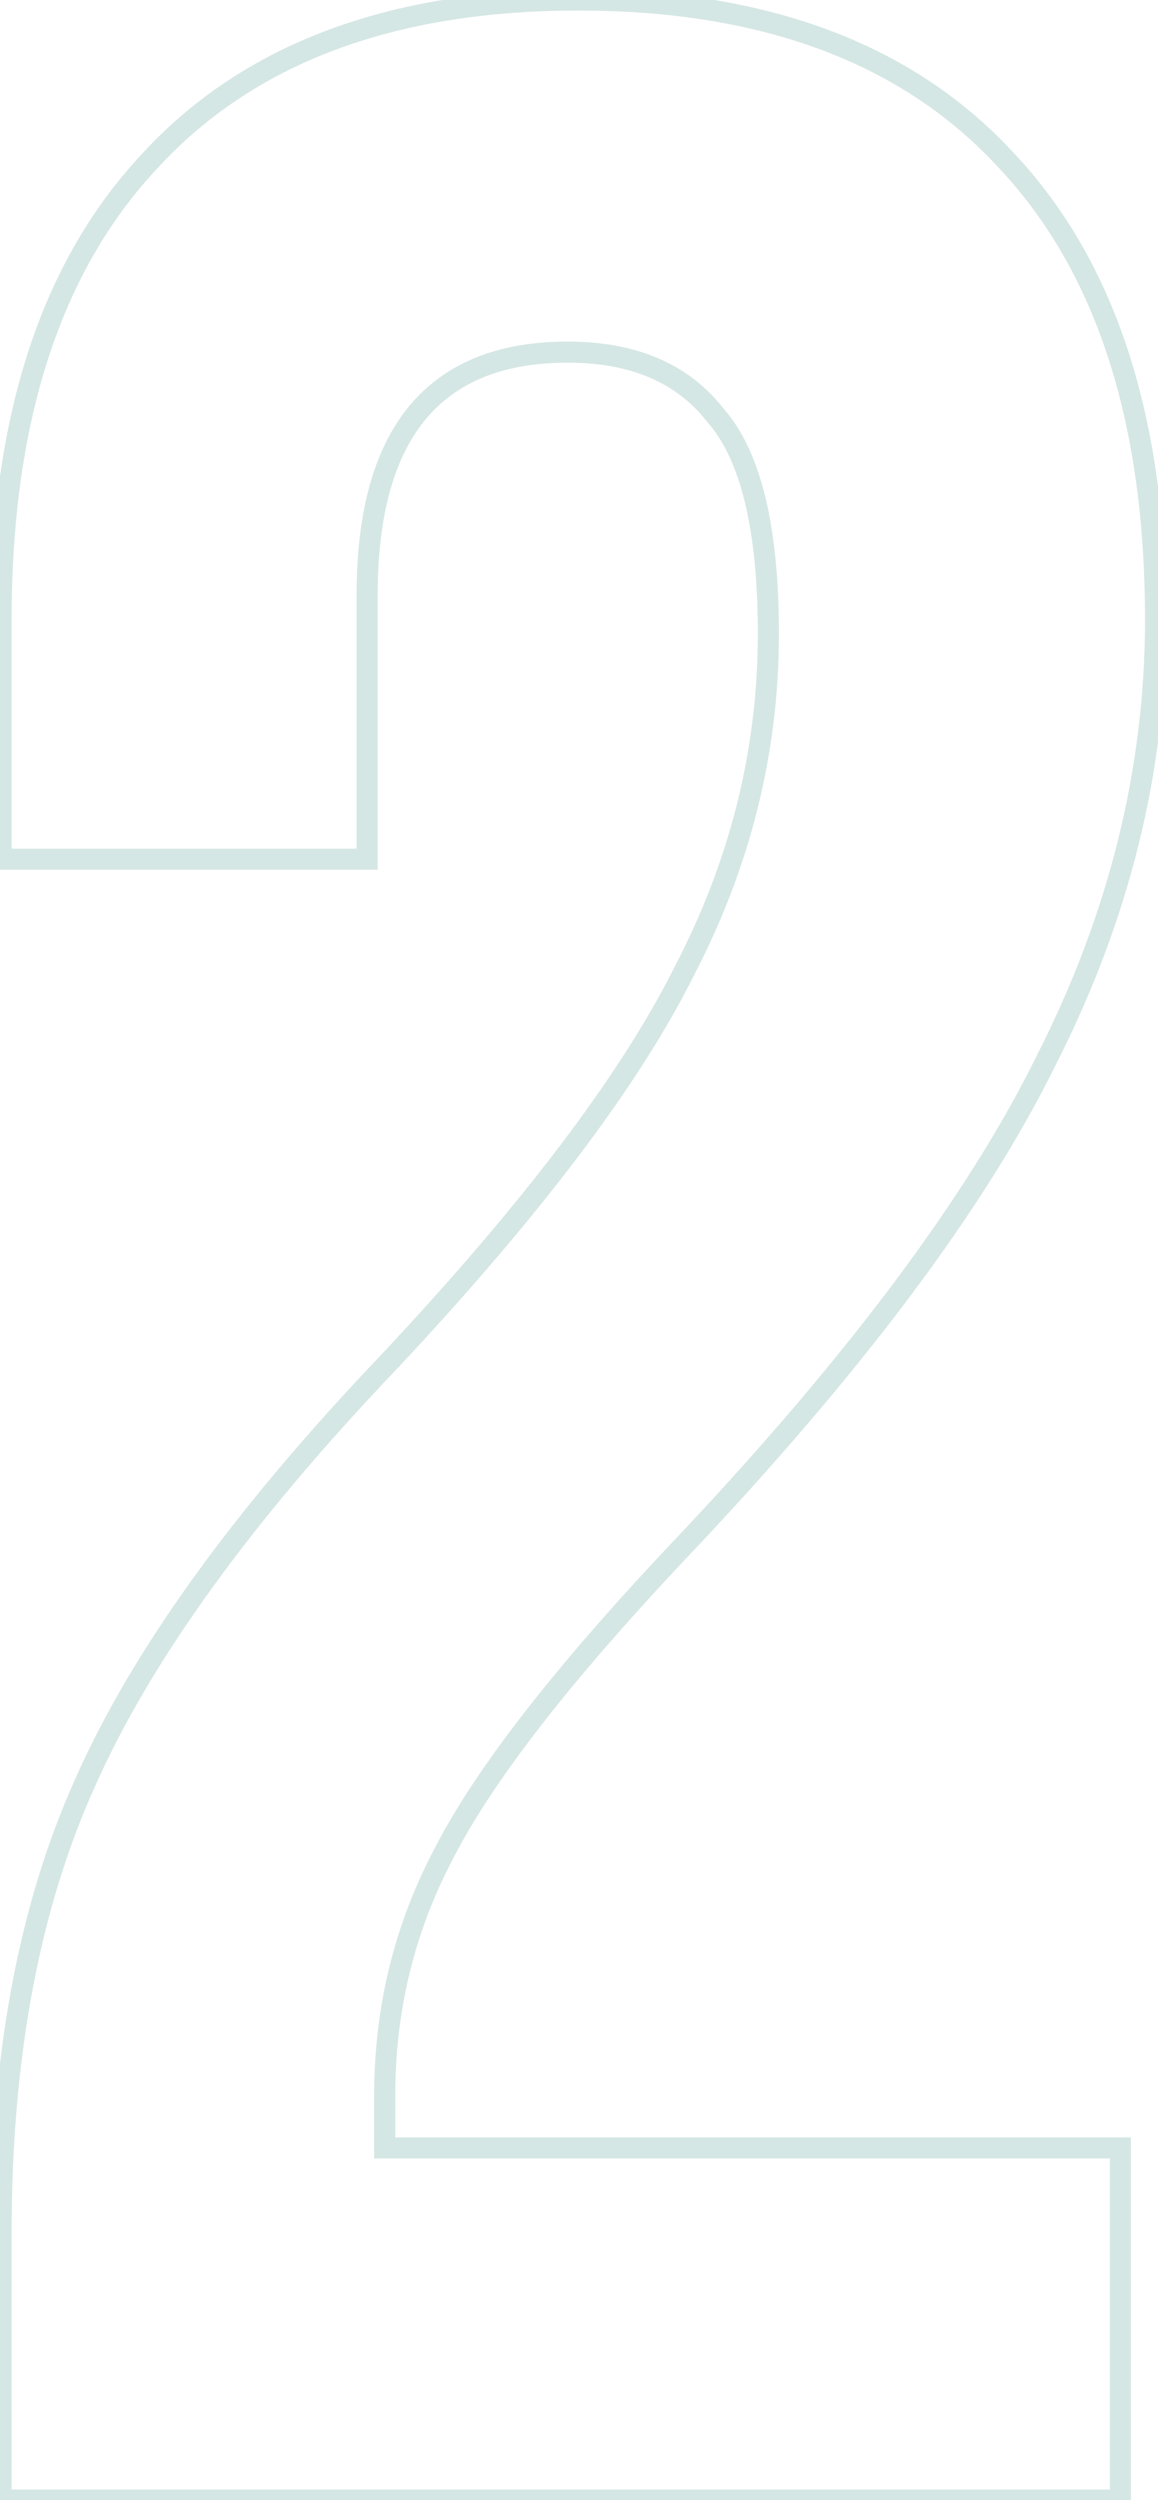 <svg width="329" height="710" viewBox="0 0 329 710" fill="none" xmlns="http://www.w3.org/2000/svg">
<path d="M24.305 506L27.038 507.237L27.042 507.228L27.046 507.218L24.305 506ZM110.305 387L112.476 389.071L112.484 389.062L112.492 389.053L110.305 387ZM194.305 276L191.645 274.612L191.633 274.635L191.621 274.658L194.305 276ZM203.305 118L200.937 119.842L200.994 119.915L201.055 119.985L203.305 118ZM104.305 244V247H107.305V244H104.305ZM0.305 244H-2.695V247H0.305V244ZM42.305 46L44.498 48.047L44.509 48.035L44.52 48.023L42.305 46ZM286.305 46L284.089 48.023L284.1 48.035L284.112 48.047L286.305 46ZM297.305 301L294.63 299.641L294.621 299.658L294.613 299.676L297.305 301ZM192.305 441L190.129 438.934L190.121 438.943L192.305 441ZM126.305 526L128.954 527.407L128.963 527.391L128.972 527.374L126.305 526ZM109.305 610H106.305V613H109.305V610ZM318.305 610H321.305V607H318.305V610ZM318.305 710V713H321.305V710H318.305ZM0.305 710H-2.695V713H0.305V710ZM3.305 634C3.305 584.308 11.257 542.087 27.038 507.237L21.572 504.762C5.353 540.58 -2.695 583.692 -2.695 634H3.305ZM27.046 507.218C42.853 471.652 71.269 432.271 112.476 389.071L108.134 384.929C66.673 428.396 37.756 468.348 21.563 504.782L27.046 507.218ZM112.492 389.053C153.235 345.639 181.463 308.391 196.988 277.342L191.621 274.658C176.479 304.943 148.708 341.695 108.117 384.947L112.492 389.053ZM196.964 277.388C213.179 246.309 221.305 213.835 221.305 180H215.305C215.305 212.832 207.43 244.357 191.645 274.612L196.964 277.388ZM221.305 180C221.305 149.885 216.331 128.228 205.554 116.015L201.055 119.985C210.279 130.438 215.305 150.115 215.305 180H221.305ZM205.673 116.158C195.641 103.261 180.663 97 161.305 97V103C179.279 103 192.301 108.739 200.937 119.842L205.673 116.158ZM161.305 97C141.675 97 126.462 102.968 116.242 115.339C106.113 127.601 101.305 145.662 101.305 169H107.305C107.305 146.338 111.997 129.899 120.868 119.161C129.648 108.532 142.934 103 161.305 103V97ZM101.305 169V244H107.305V169H101.305ZM104.305 241H0.305V247H104.305V241ZM3.305 244V176H-2.695V244H3.305ZM3.305 176C3.305 119.801 17.186 77.309 44.498 48.047L40.111 43.953C11.423 74.691 -2.695 118.866 -2.695 176H3.305ZM44.52 48.023C71.8 18.145 111.56 3 164.305 3V-3C110.383 -3 68.809 12.522 40.089 43.977L44.52 48.023ZM164.305 3C217.05 3 256.809 18.145 284.089 48.023L288.52 43.977C259.8 12.522 218.226 -3 164.305 -3V3ZM284.112 48.047C311.423 77.309 325.305 119.801 325.305 176H331.305C331.305 118.866 317.186 74.691 288.498 43.953L284.112 48.047ZM325.305 176C325.305 218.162 315.098 259.365 294.63 299.641L299.979 302.359C320.845 261.301 331.305 219.171 331.305 176H325.305ZM294.613 299.676C274.802 339.958 240.03 386.372 190.129 438.934L194.48 443.065C244.579 390.294 279.807 343.376 299.997 302.324L294.613 299.676ZM190.121 438.943C157.405 473.662 135.169 502.242 123.638 524.626L128.972 527.374C140.107 505.758 161.871 477.672 194.488 443.057L190.121 438.943ZM123.655 524.593C112.087 546.369 106.305 569.853 106.305 595H112.305C112.305 570.813 117.856 548.298 128.954 527.407L123.655 524.593ZM106.305 595V610H112.305V595H106.305ZM109.305 613H318.305V607H109.305V613ZM315.305 610V710H321.305V610H315.305ZM318.305 707H0.305V713H318.305V707ZM3.305 710V634H-2.695V710H3.305Z" fill="#308A7B" fill-opacity="0.2"/>
</svg>
